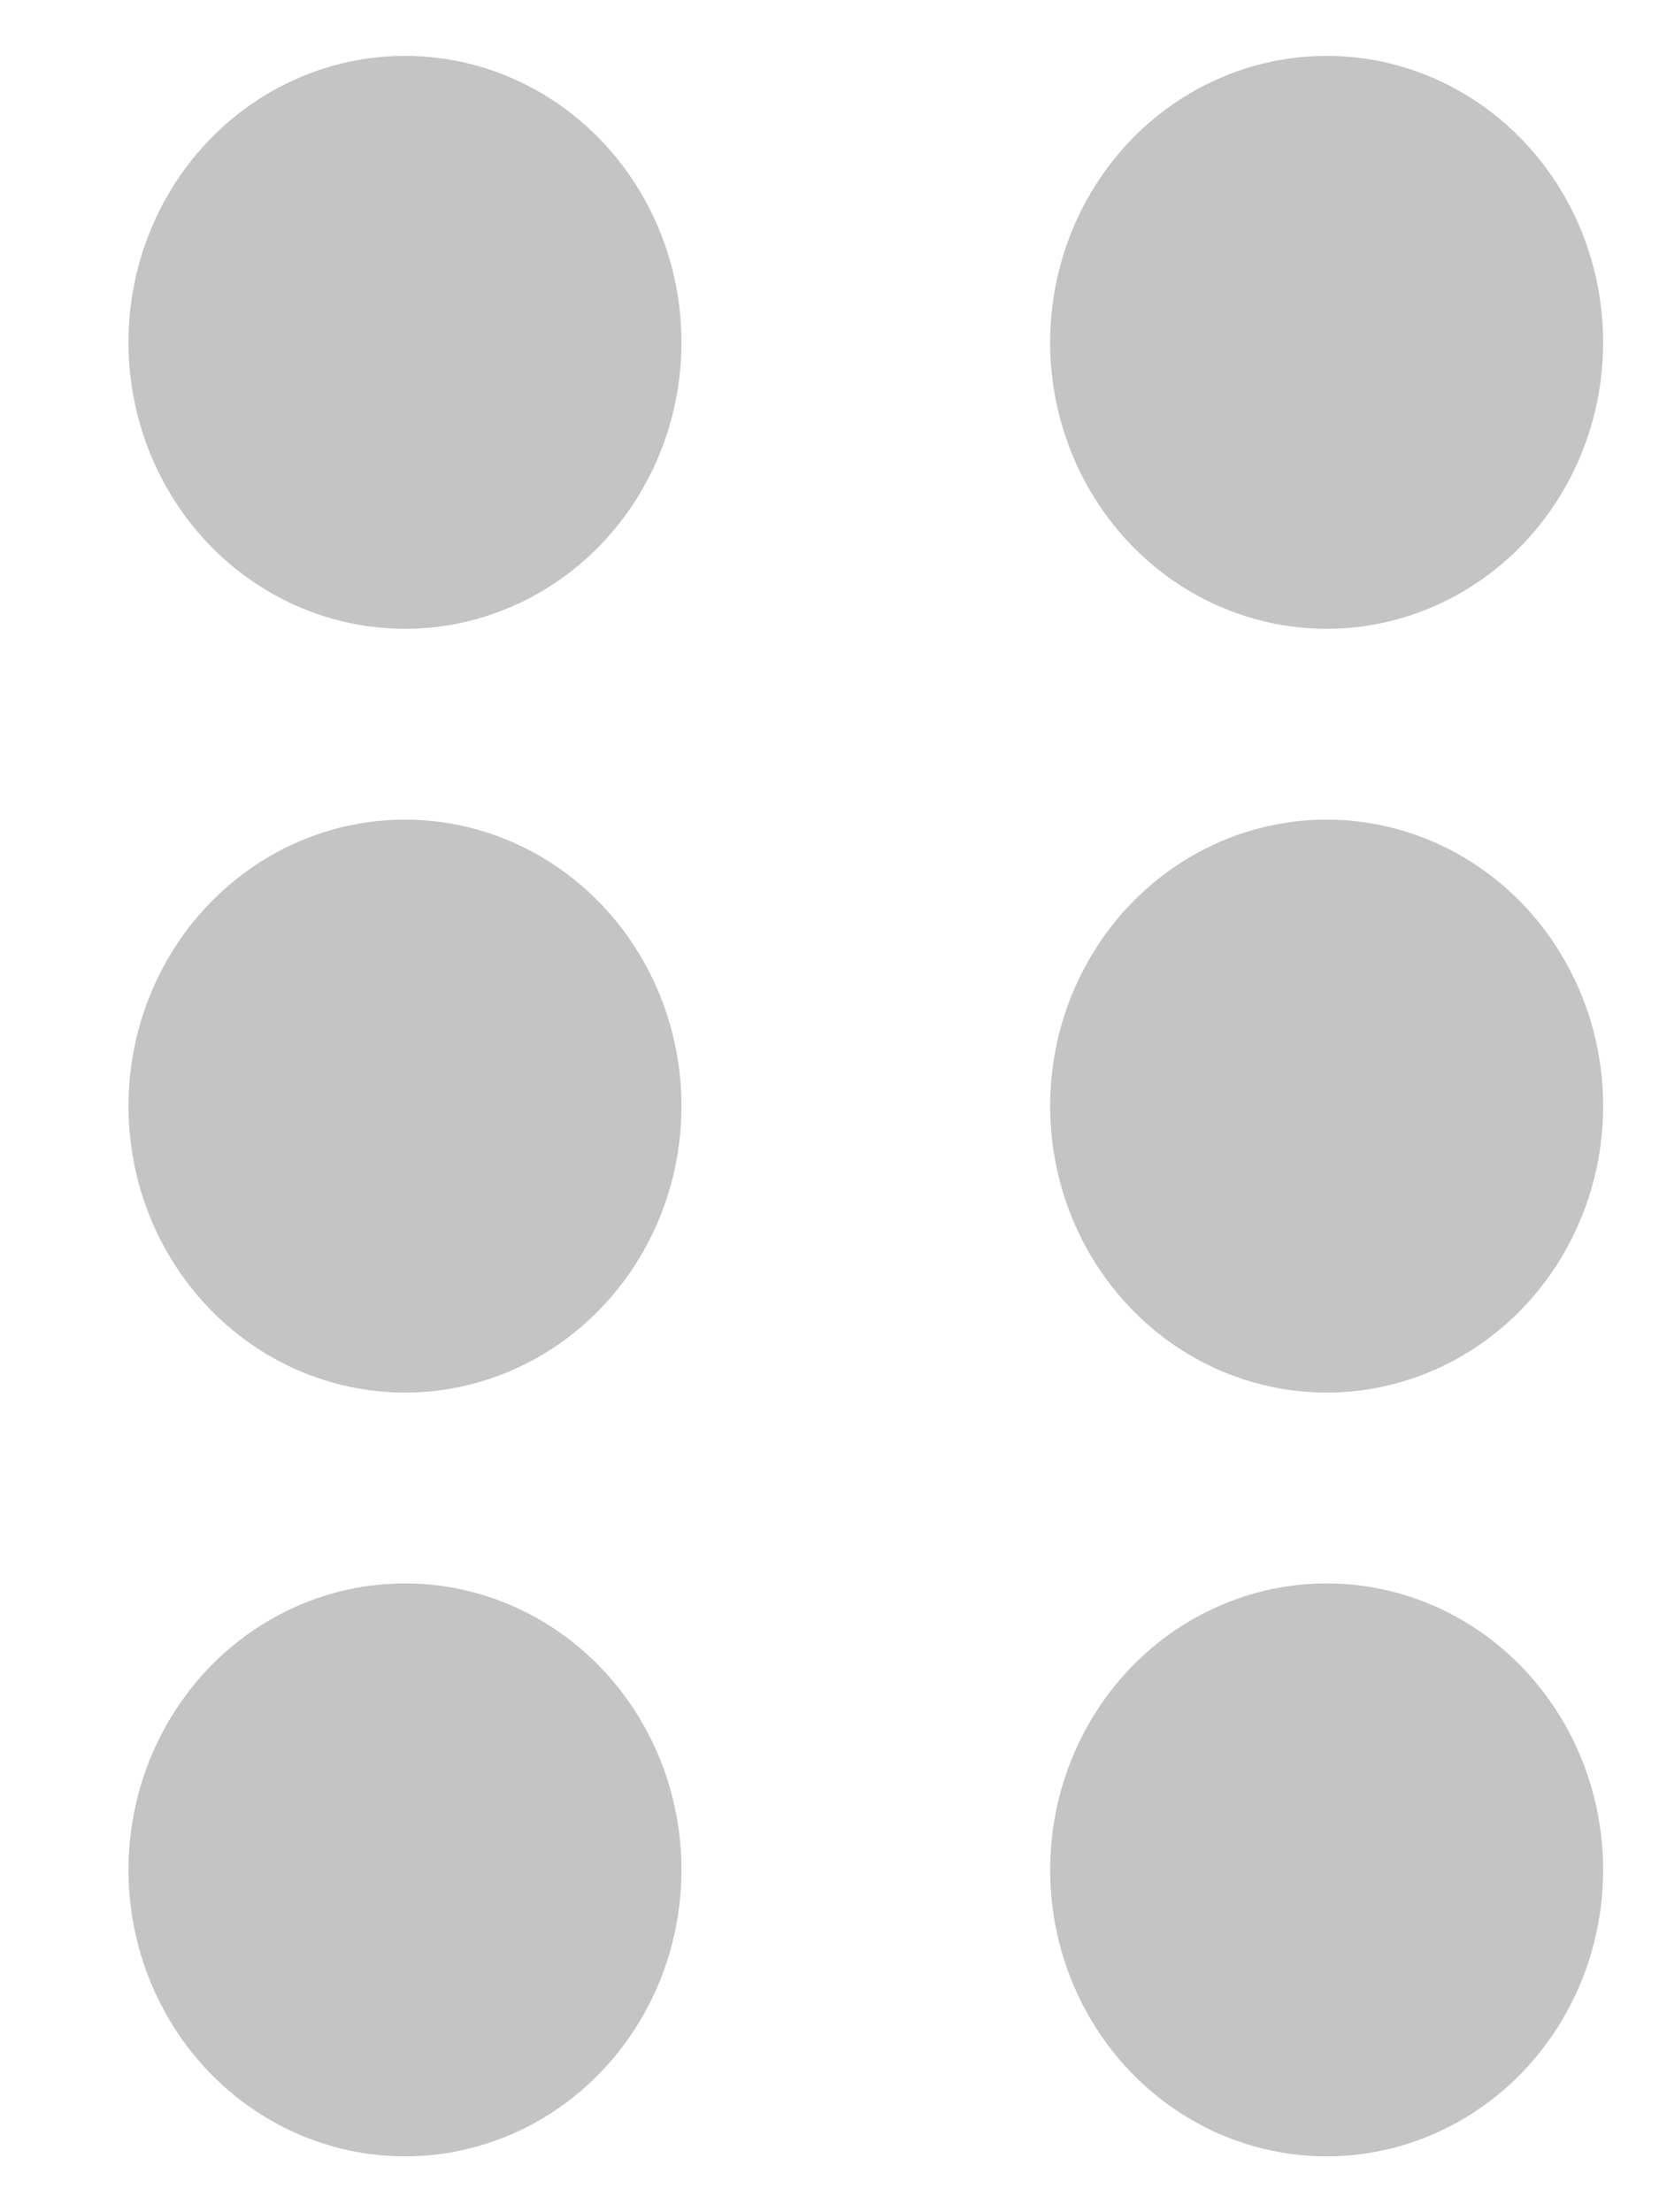 <svg width="9" height="12" viewBox="0 0 9 12" fill="none" xmlns="http://www.w3.org/2000/svg">
<ellipse cx="7.197" cy="1.857" rx="1.554" ry="1.5" transform="rotate(90 7.197 1.857)" fill="#C4C4C4"/>
<ellipse cx="2.197" cy="1.857" rx="1.554" ry="1.5" transform="rotate(90 2.197 1.857)" fill="#C4C4C4"/>
<ellipse cx="7.197" cy="6" rx="1.554" ry="1.5" transform="rotate(90 7.197 6)" fill="#C4C4C4"/>
<ellipse cx="2.197" cy="6" rx="1.554" ry="1.5" transform="rotate(90 2.197 6)" fill="#C4C4C4"/>
<ellipse cx="7.197" cy="10.143" rx="1.554" ry="1.5" transform="rotate(90 7.197 10.143)" fill="#C4C4C4"/>
<ellipse cx="2.197" cy="10.143" rx="1.554" ry="1.5" transform="rotate(90 2.197 10.143)" fill="#C4C4C4"/>
</svg>
